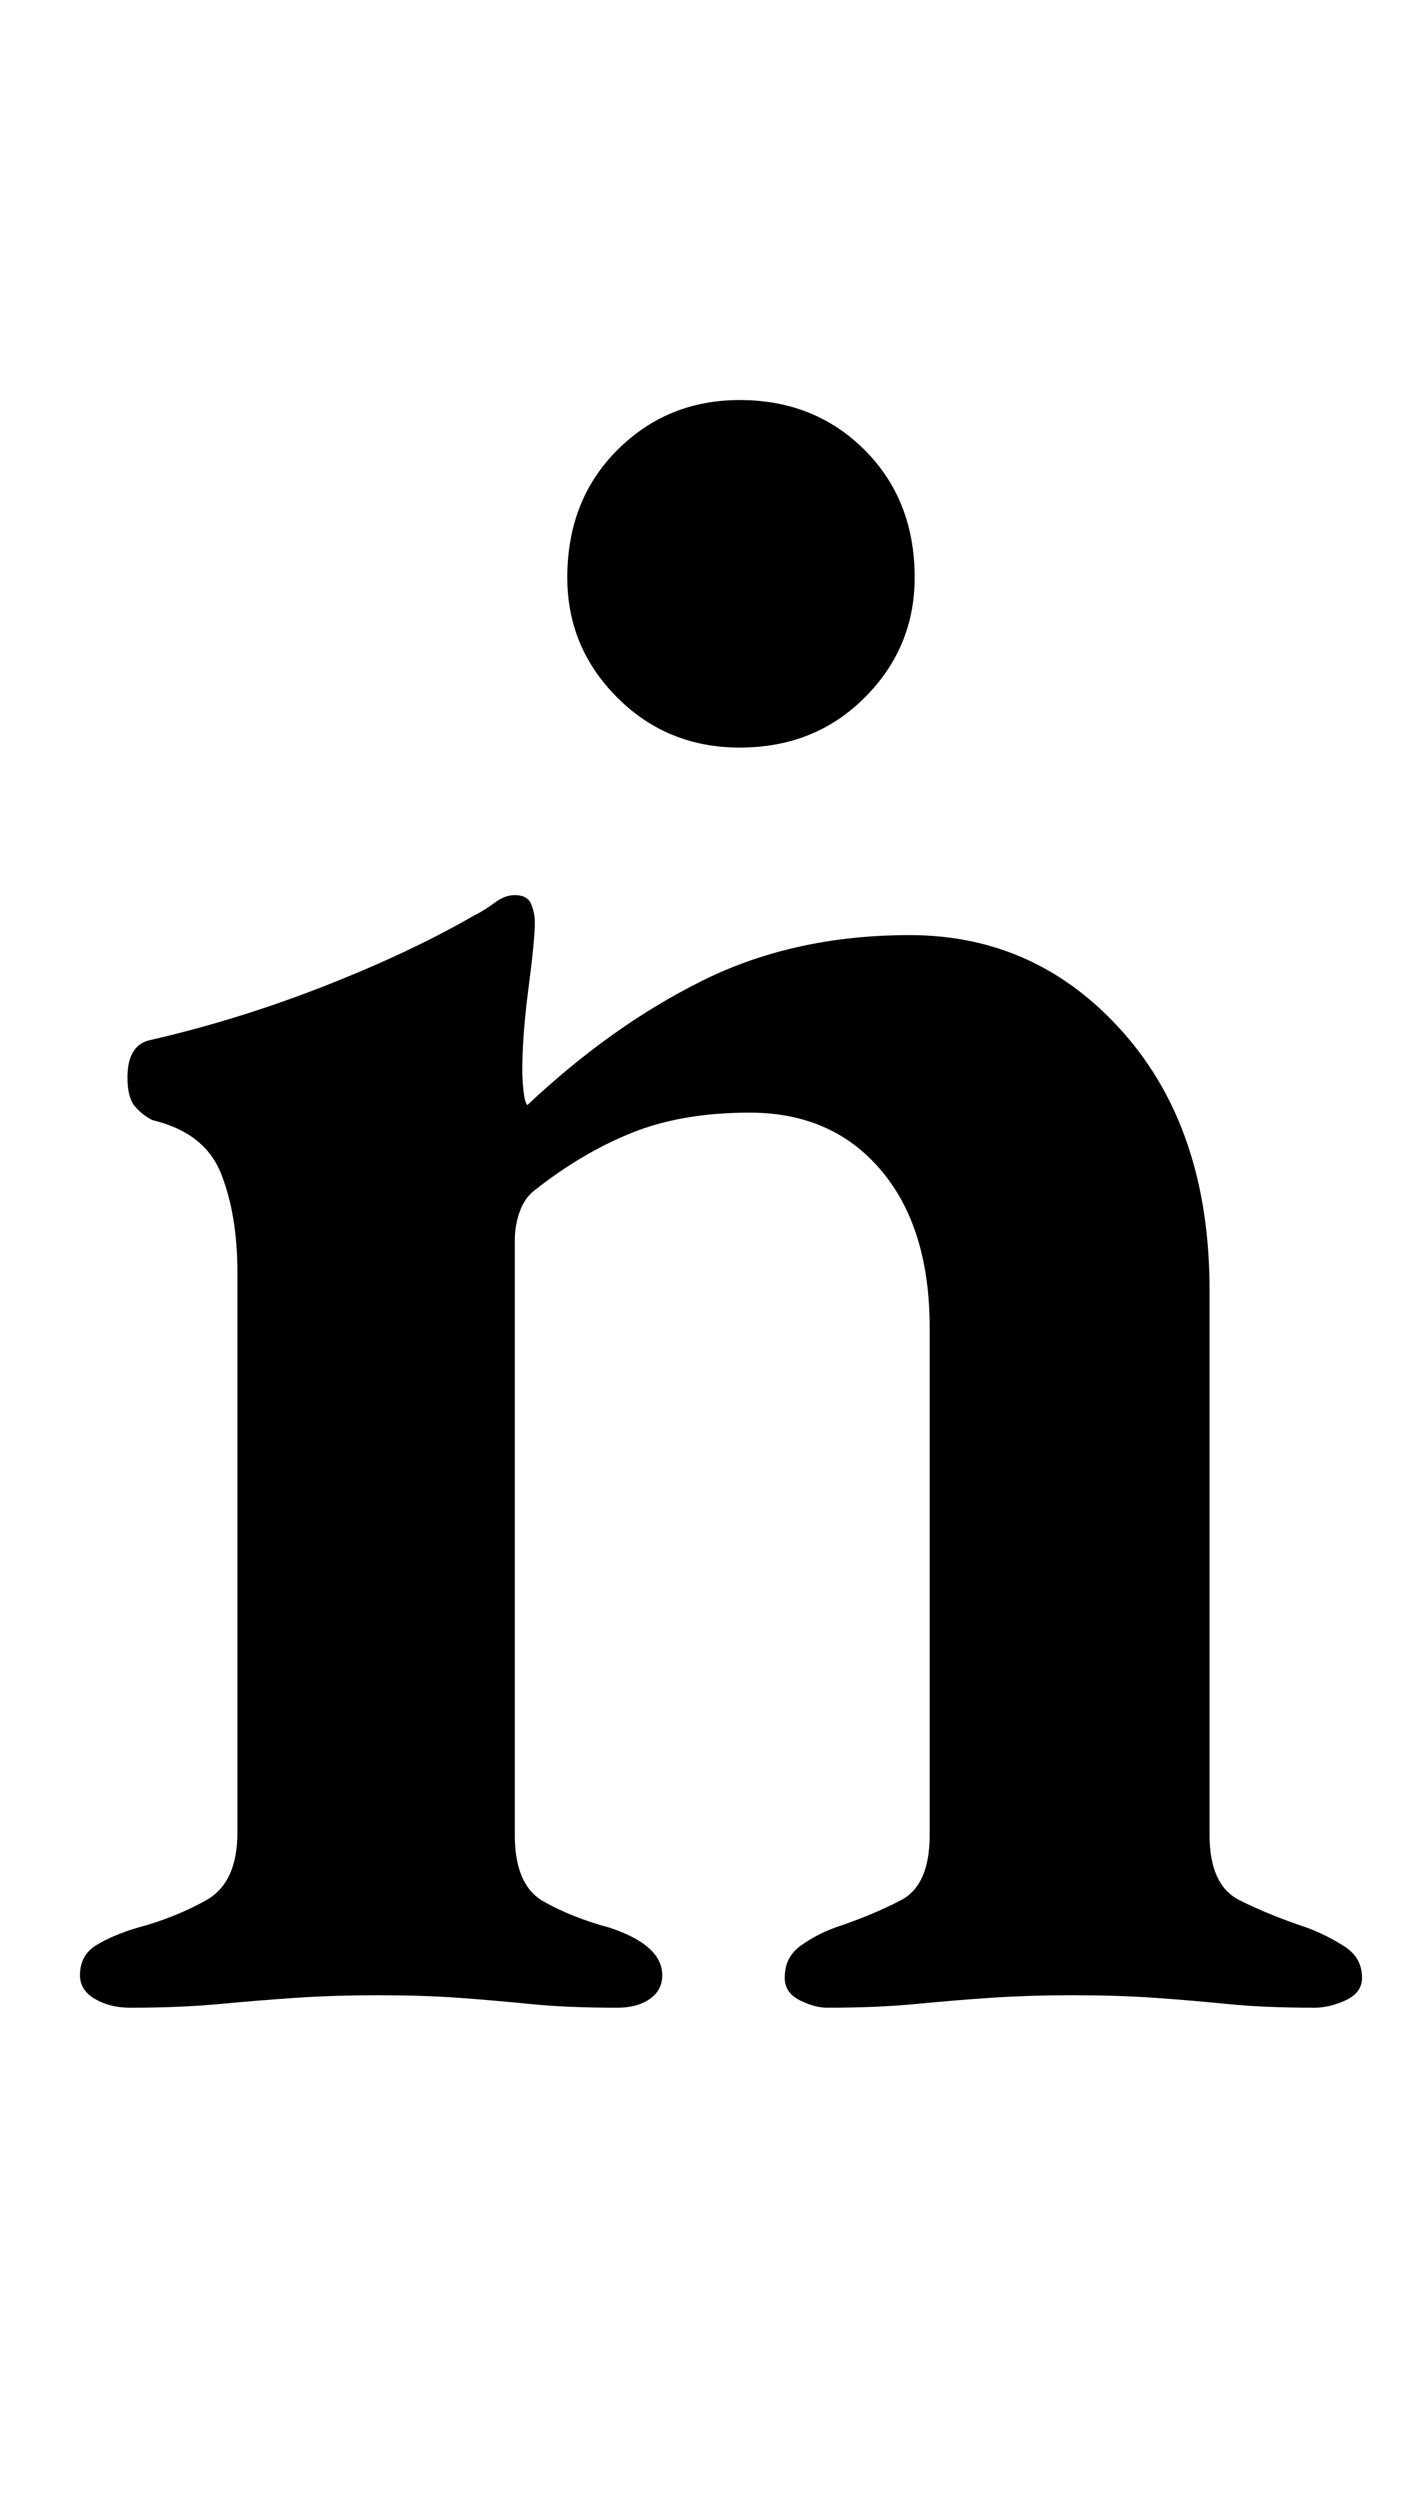 <?xml version="1.0" standalone="no"?>
<!DOCTYPE svg PUBLIC "-//W3C//DTD SVG 1.1//EN" "http://www.w3.org/Graphics/SVG/1.1/DTD/svg11.dtd" >
<svg xmlns="http://www.w3.org/2000/svg" xmlns:xlink="http://www.w3.org/1999/xlink" version="1.1" viewBox="-10 0 563 1000">
  <g transform="matrix(1 0 0 -1 0 800)">
   <path fill="currentColor"
d="M42 -3q-8 0 -14 3.5t-6 9.5q0 8 6.5 12t16.5 7q15 4 27.5 11t12.5 27v224q0 23 -6.5 39.5t-27.5 21.5q-4 2 -7 5.5t-3 11.5q0 13 9 15q35 8 69.5 21.5t60.5 28.5q4 2 8 5t8 3q5 0 6.5 -3.5t1.5 -7.5q0 -7 -2.5 -26t-2.5 -33q0 -4 0.5 -8.5t1.5 -5.5q34 32 70.5 50
t82.5 18q51 0 85.5 -39t34.5 -103v-218q0 -20 12 -26t27 -11q8 -3 15 -7.5t7 -12.5q0 -6 -6.5 -9t-12.5 -3q-20 0 -35 1.5t-29.5 2.5t-32.5 1q-17 0 -32 -1t-30.5 -2.5t-35.5 -1.5q-5 0 -11 3t-6 9q0 8 6 12.5t14 7.5q15 5 26.5 11t11.5 26v203q0 40 -19.5 63t-52.5 23
q-27 0 -47 -8t-39 -23q-4 -3 -6 -8.5t-2 -11.5v-238q0 -20 11.5 -26.5t26.5 -10.5q21 -7 21 -19q0 -6 -5 -9.5t-13 -3.5q-20 0 -35 1.5t-29 2.5t-32 1q-17 0 -32 -1t-31 -2.5t-36 -1.5zM286 501q-29 0 -49 20t-20 48q0 31 20 51t49 20q30 0 50 -20t20 -51q0 -28 -20 -48
t-50 -20z" />
  </g>

</svg>
